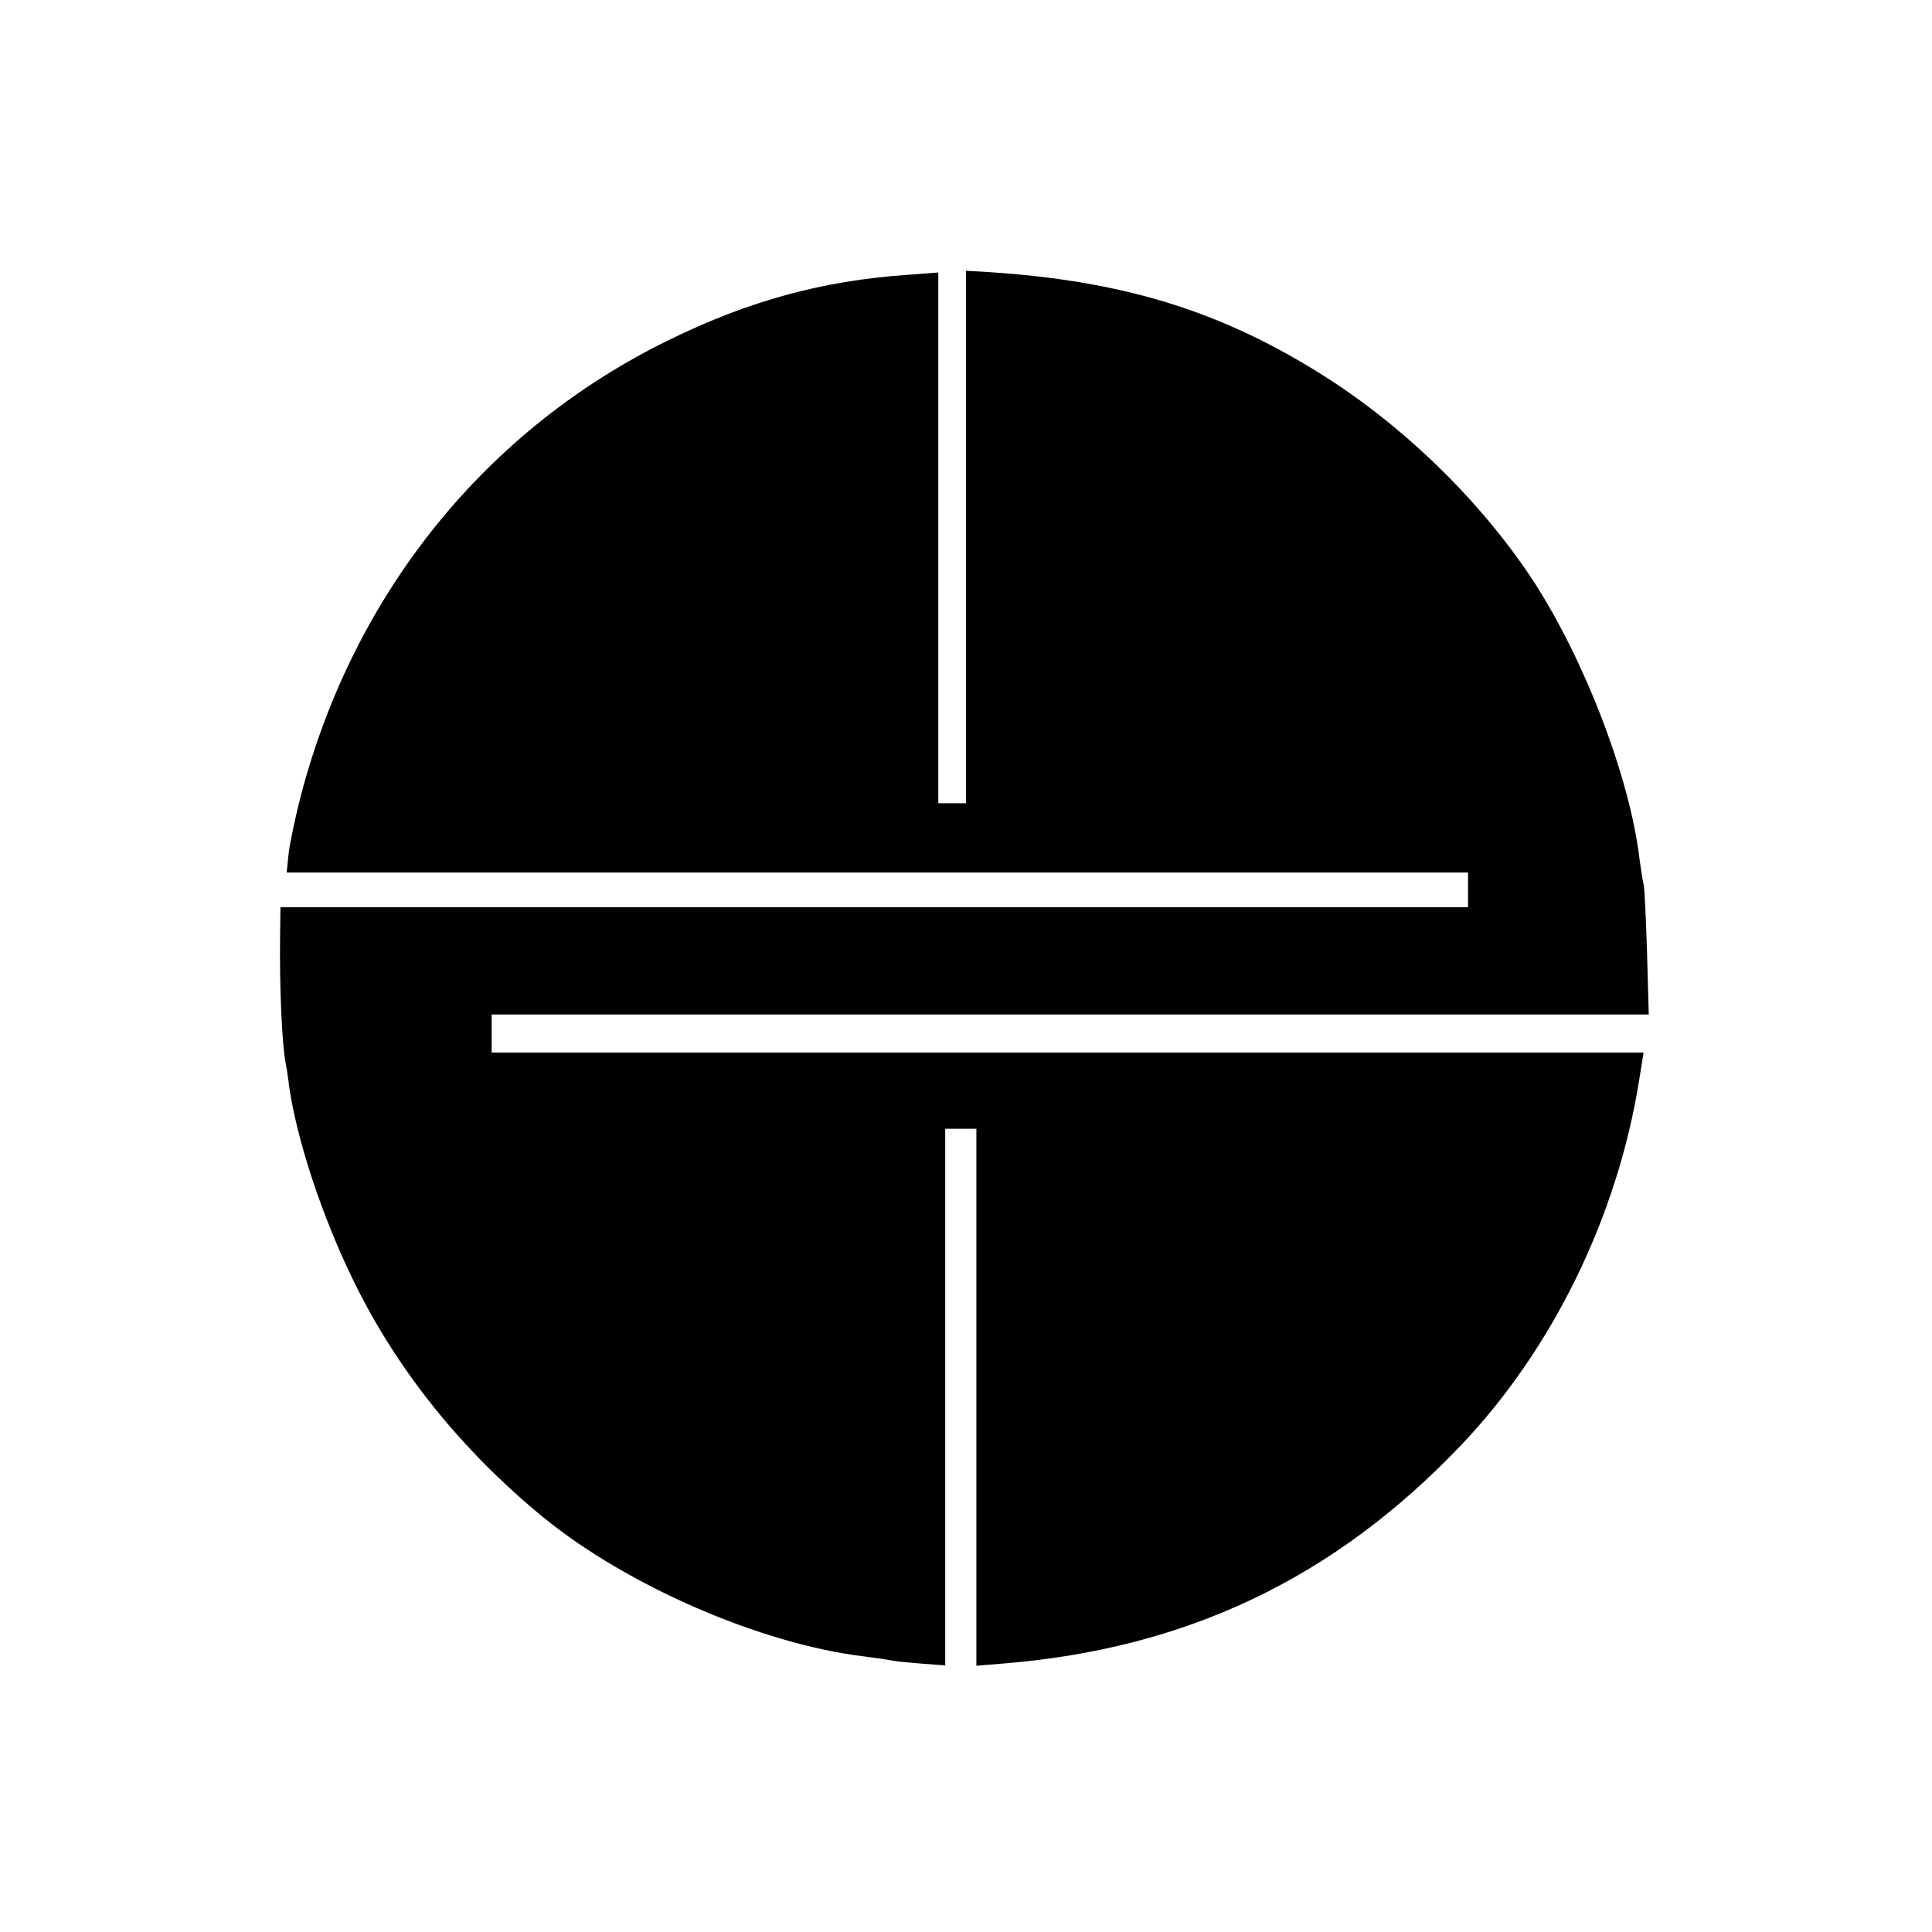 <?xml version="1.0" standalone="no"?>
<!DOCTYPE svg PUBLIC "-//W3C//DTD SVG 20010904//EN"
 "http://www.w3.org/TR/2001/REC-SVG-20010904/DTD/svg10.dtd">
<svg version="1.0" xmlns="http://www.w3.org/2000/svg"
 width="558pt" height="558pt" viewBox="0 0 558 558"
 preserveAspectRatio="xMidYMid meet">
<g transform="translate(0,558) scale(0.1,-0.1)"
fill="#000000" stroke="none">
<path d="M2790 4029 l0 -769 -40 0 -40 0 0 767 0 766 -92 -7 c-243 -17 -455
-75 -684 -187 -528 -257 -910 -729 -1064 -1313 -16 -61 -32 -137 -36 -168 l-6
-58 1706 0 1706 0 0 -50 0 -50 -1715 0 -1715 0 -1 -82 c-2 -140 5 -313 16
-368 2 -10 7 -40 10 -67 22 -153 93 -371 184 -558 126 -260 313 -493 551 -688
243 -198 628 -365 925 -401 28 -4 61 -8 75 -11 14 -3 55 -7 93 -10 l67 -5 0
775 0 775 45 0 45 0 0 -775 0 -776 73 6 c530 42 957 244 1324 628 266 278 454
662 517 1056 l13 81 -1664 0 -1663 0 0 55 0 55 1671 0 1671 0 -5 178 c-3 97
-7 186 -10 198 -3 12 -8 45 -12 75 -28 234 -158 572 -305 799 -155 237 -387
461 -633 611 -285 175 -561 258 -939 283 l-68 4 0 -769z"/>
</g>
</svg>
